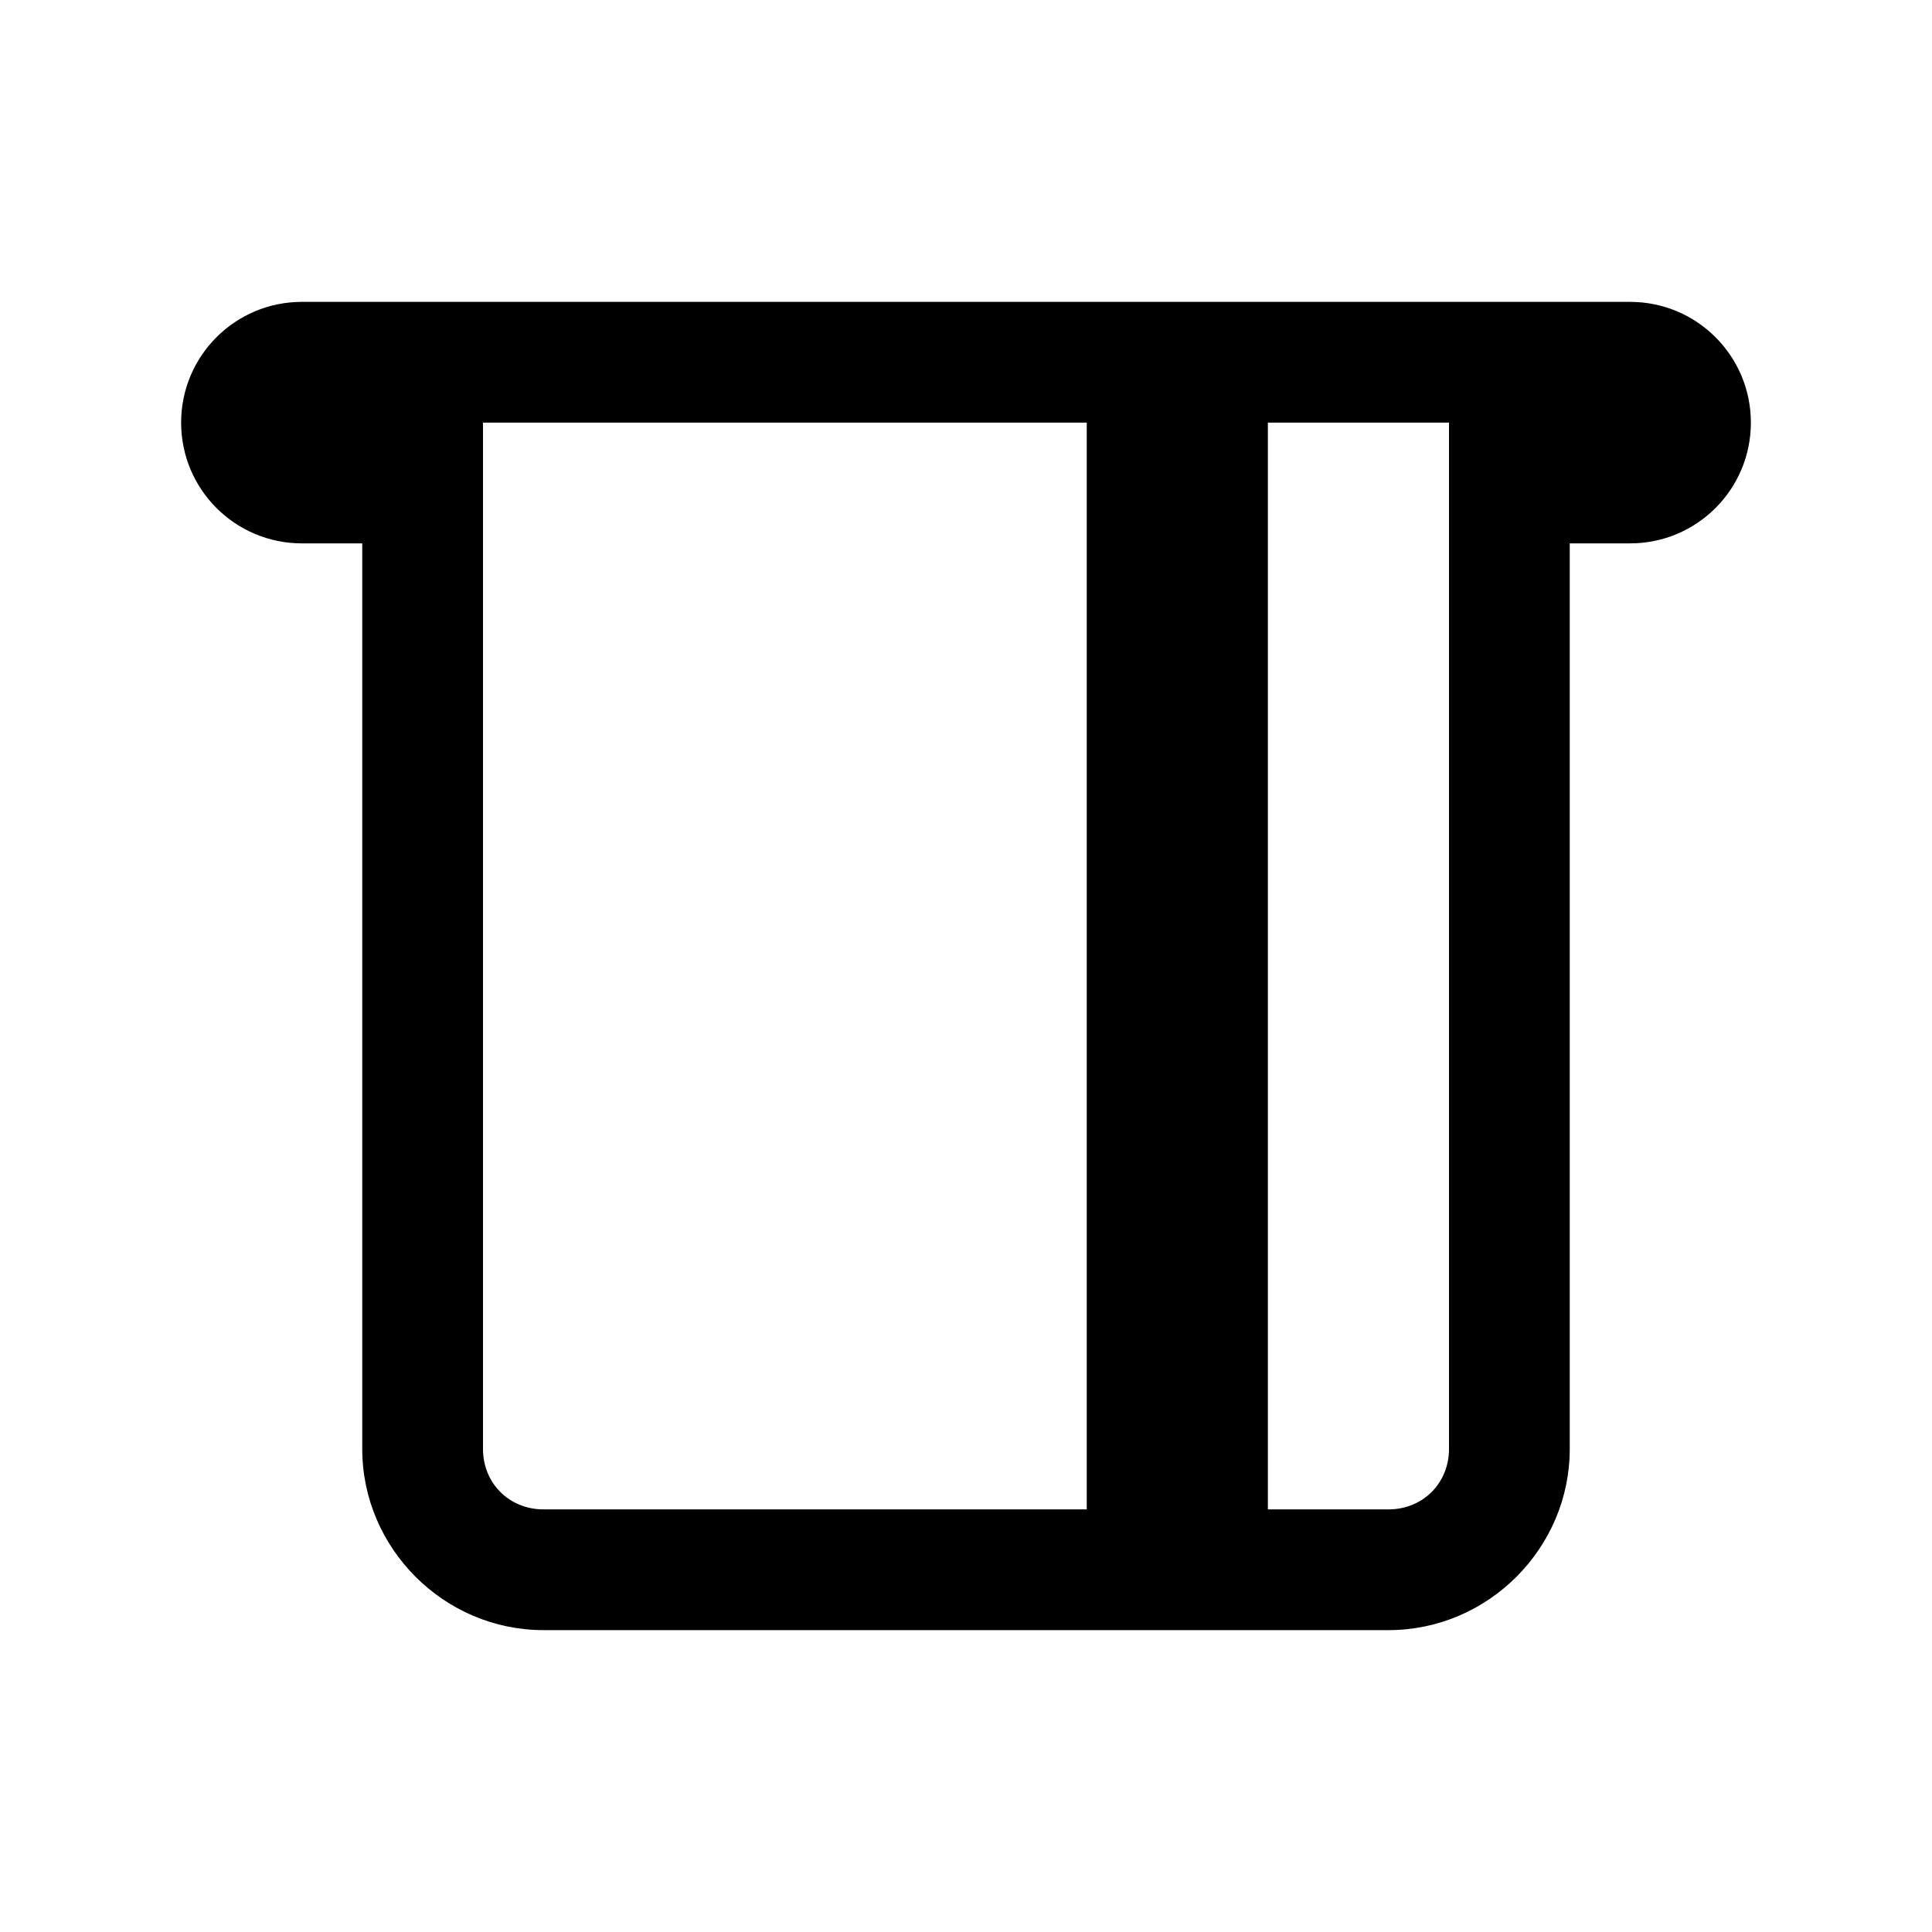 <?xml version="1.0" encoding="UTF-8"?>
<svg xmlns="http://www.w3.org/2000/svg" xmlns:xlink="http://www.w3.org/1999/xlink" viewBox="0 0 32 32" version="1.1">
<g>
<path d="M 5 5 C 3.895 5 3 5.895 3 7 C 3 8.105 3.895 9 5 9 L 6 9 L 6 24 C 6 25.645 7.355 27 9 27 L 23 27 C 24.645 27 26 25.645 26 24 L 26 9 L 27 9 C 28.105 9 29 8.105 29 7 C 29 5.895 28.105 5 27 5 Z M 8 7 L 18 7 L 18 25 L 9 25 C 8.434 25 8 24.566 8 24 Z M 21 7 L 24 7 L 24 24 C 24 24.566 23.566 25 23 25 L 21 25 Z "></path>
</g>
</svg>
